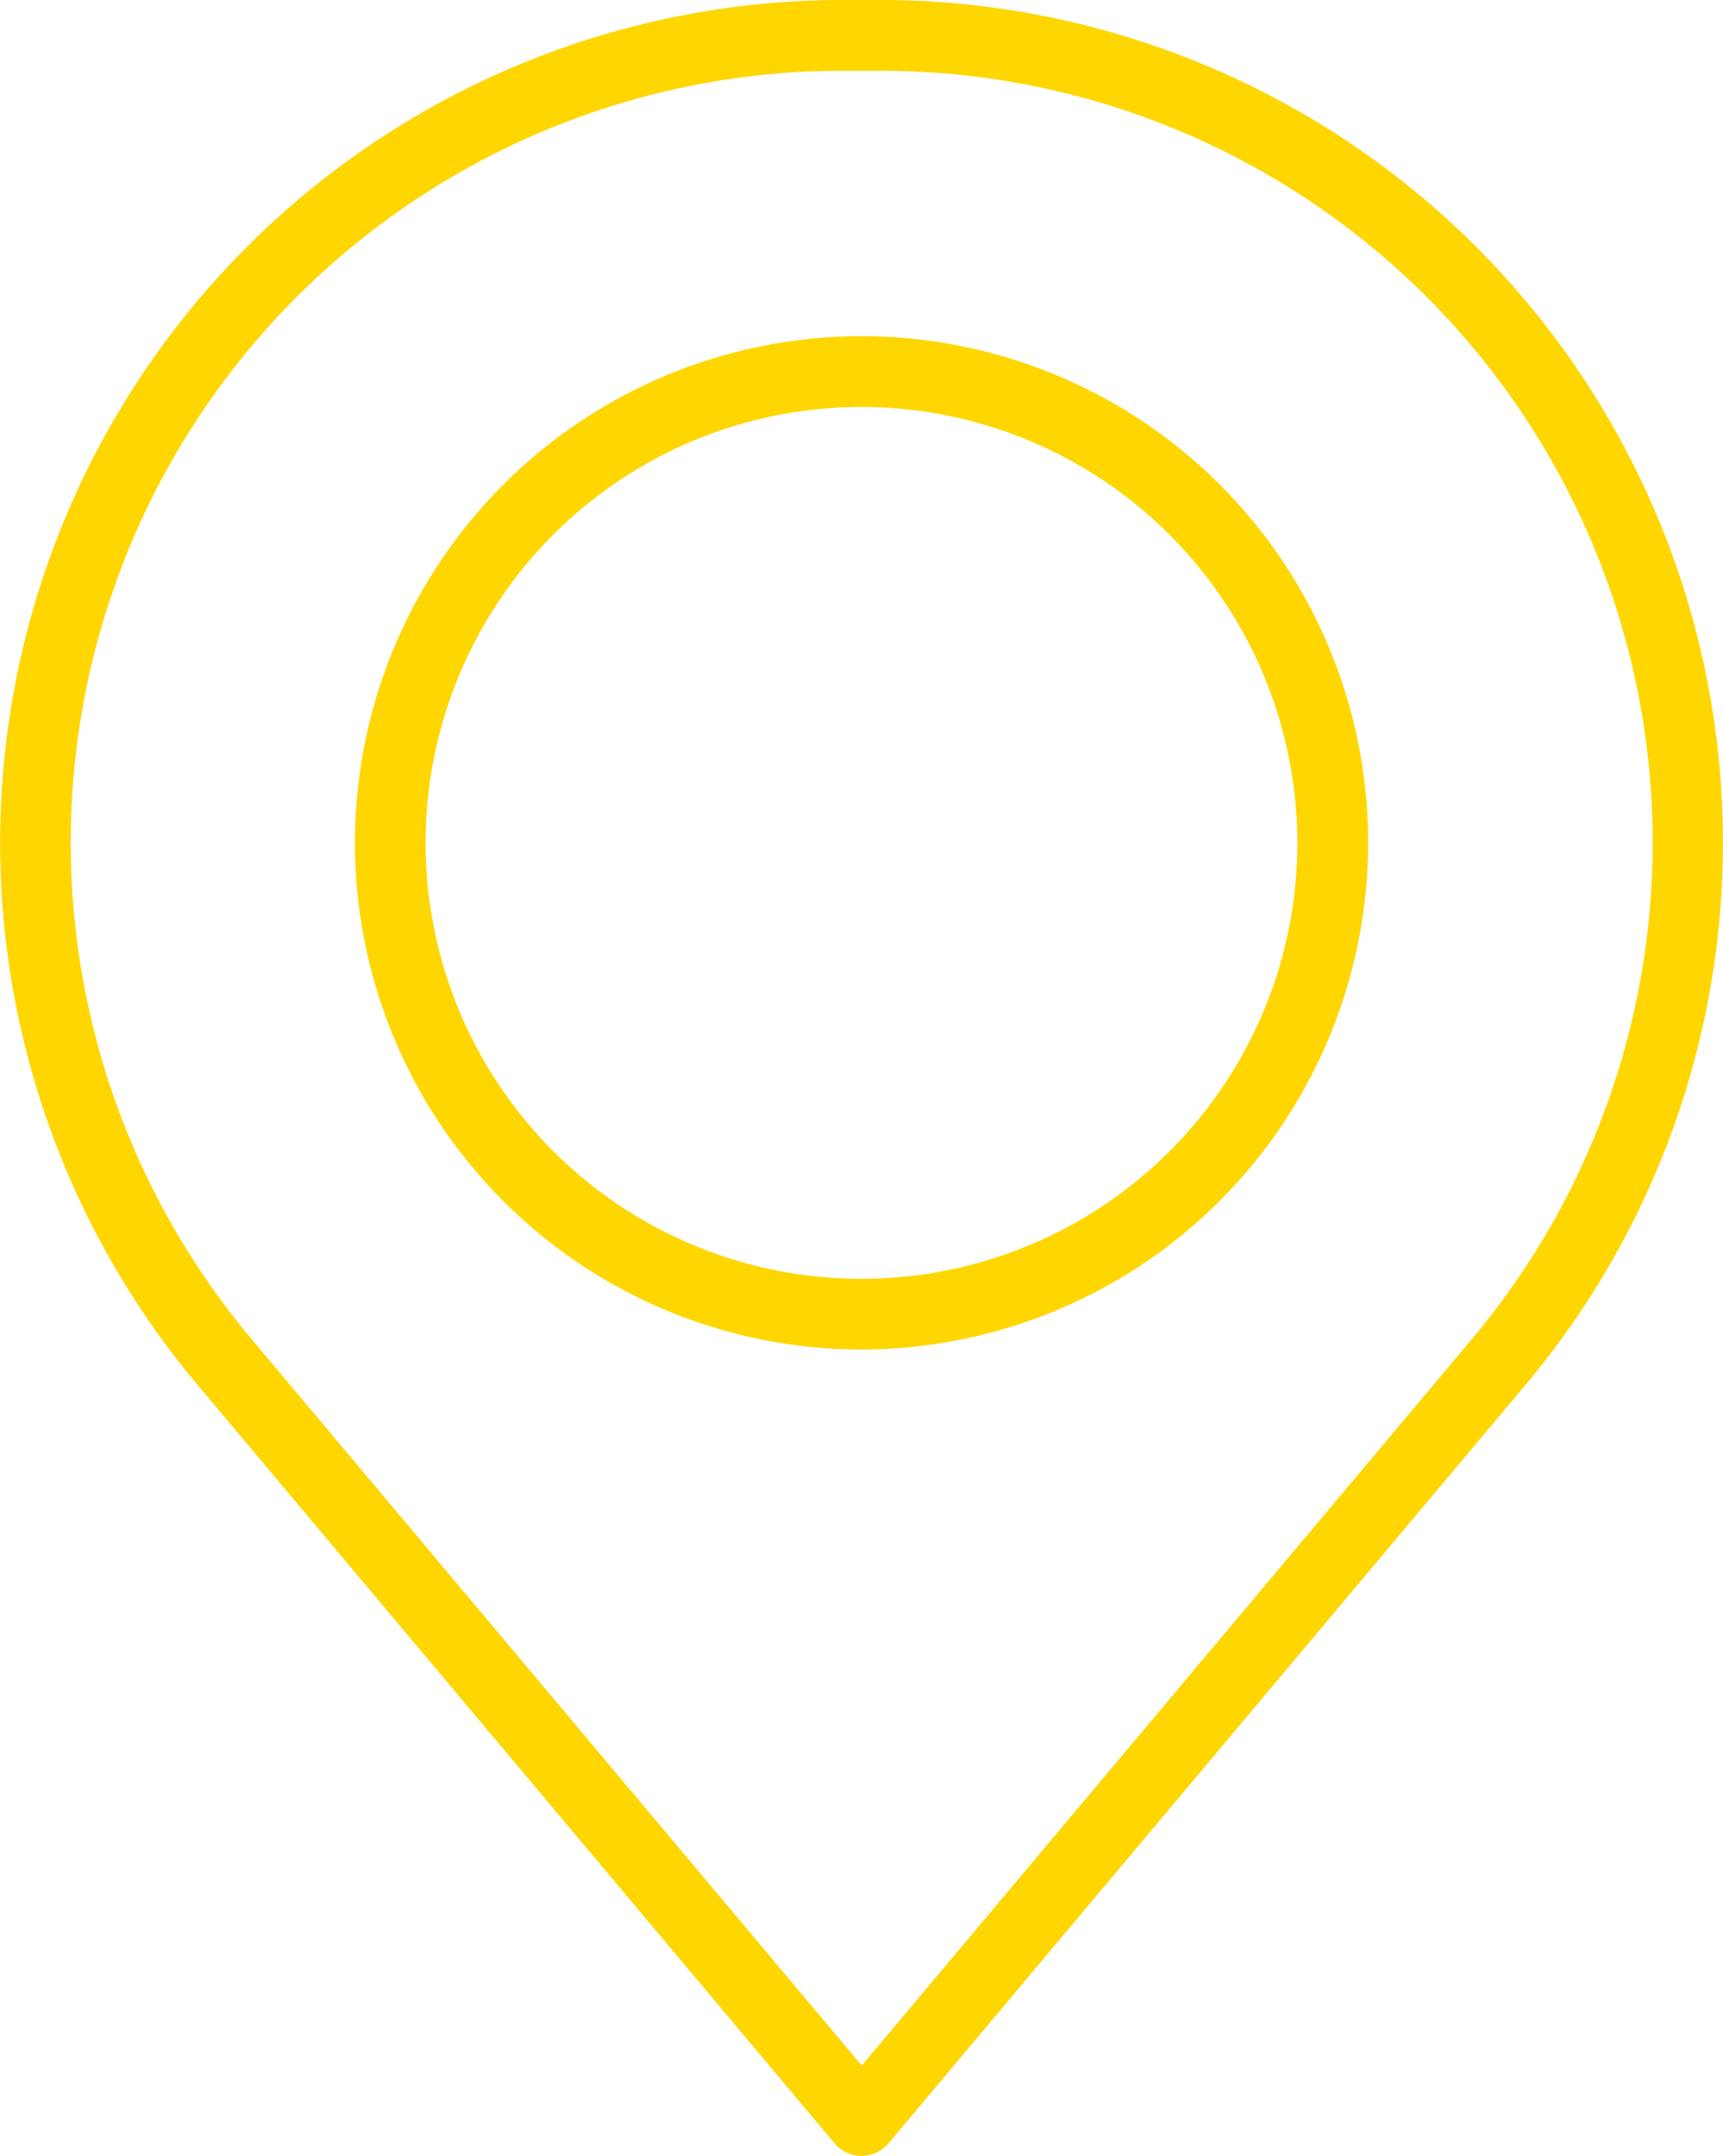 <svg xmlns="http://www.w3.org/2000/svg" width="45.987" height="57.536" viewBox="0 0 45.987 57.536"><defs><style>.a{fill:#ffd600;}</style></defs><g transform="translate(-3940.601 -705.001)"><g transform="translate(3940.601 705.001)"><path class="a" d="M3963.6,762.537a.948.948,0,0,1-.724-.336l-17-20.24A22.493,22.493,0,0,1,3963.094,705h1a22.493,22.493,0,0,1,17.223,36.961l-17,20.24A.95.95,0,0,1,3963.6,762.537Zm-.5-55.648a20.6,20.6,0,0,0-15.776,33.859l16.278,19.379,16.277-19.379h0A20.6,20.6,0,0,0,3964.1,706.89Z" transform="translate(-3940.602 -705.001)"/></g><g transform="translate(3950.075 713.974)"><path class="a" d="M3960.588,738.167a13.521,13.521,0,1,1,13.521-13.521A13.536,13.536,0,0,1,3960.588,738.167Zm0-25.154a11.634,11.634,0,1,0,11.632,11.634A11.647,11.647,0,0,0,3960.588,713.012Z" transform="translate(-3947.067 -711.125)"/></g></g></svg>